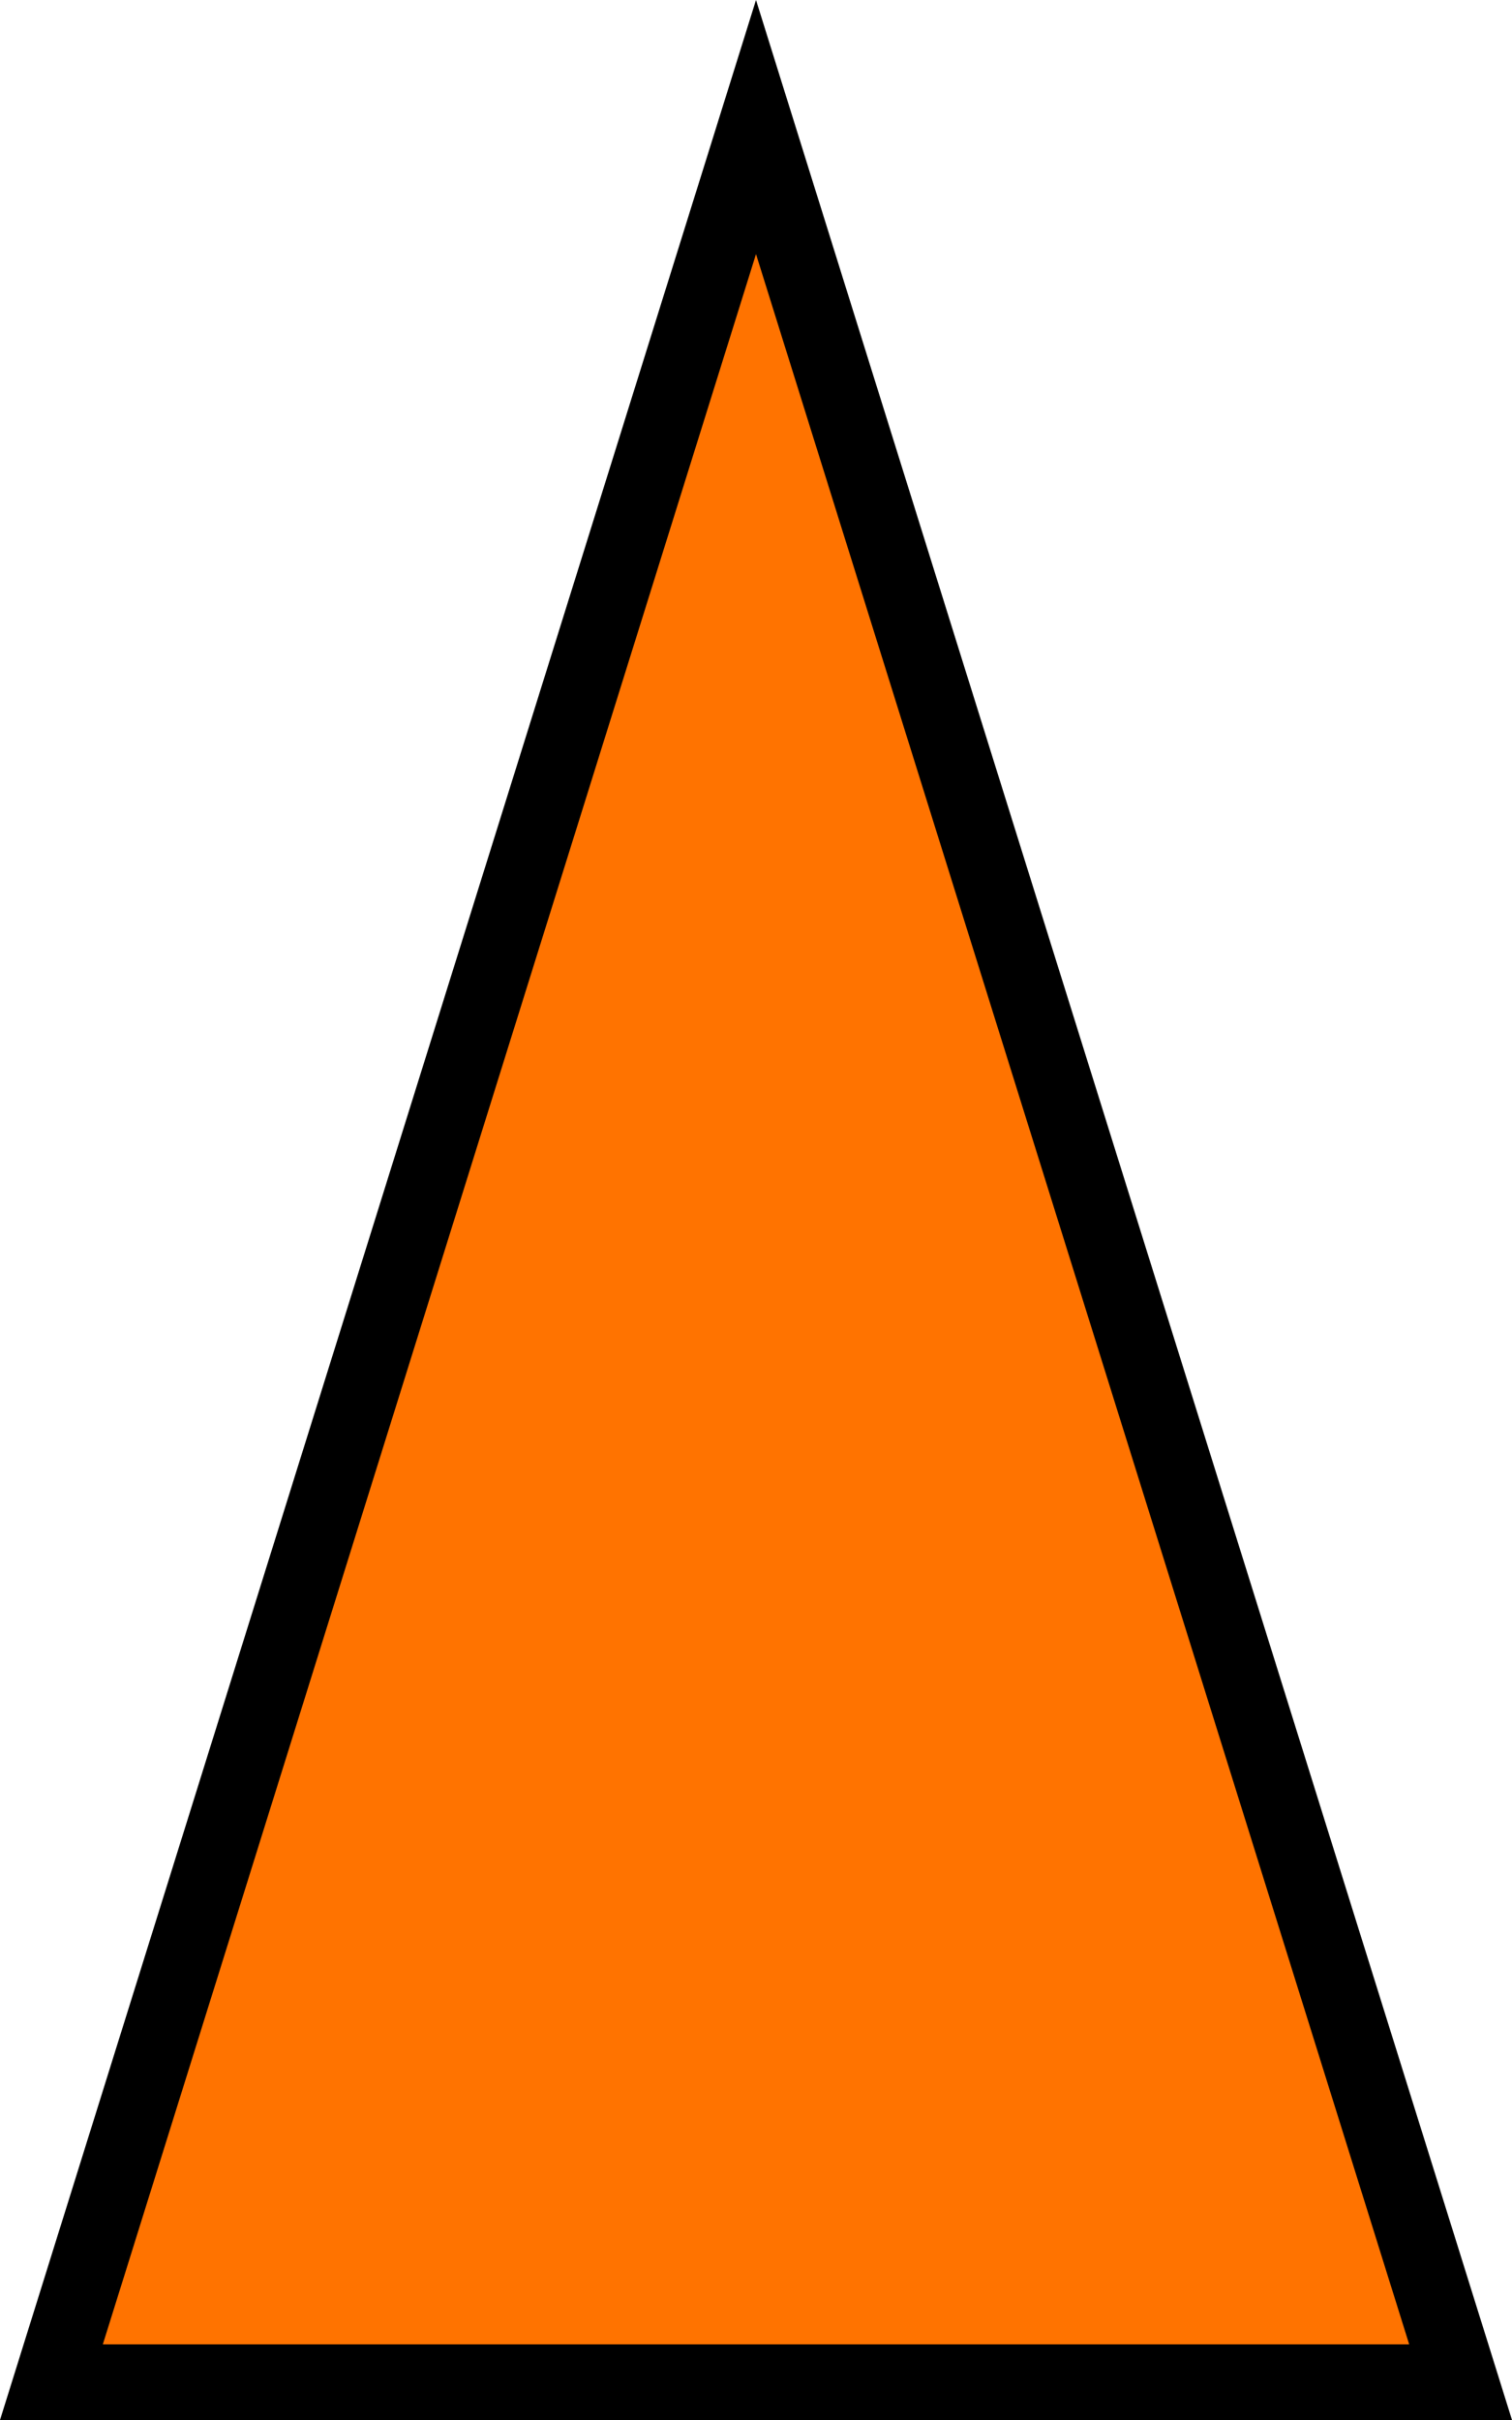 <svg xmlns="http://www.w3.org/2000/svg" viewBox="0 0 10 16"><defs><style>.cls-1{fill:#ff7300;fill-rule:evenodd;}</style></defs><g id="图层_2" data-name="图层 2"><g id="图层_1-2" data-name="图层 1"><polygon class="cls-1" points="0.34 15.75 5 0.84 9.66 15.75 0.34 15.75"/><path d="M5,1.68,9.32,15.5H.68L5,1.68M5,0,0,16H10L5,0Z"/></g></g></svg>
